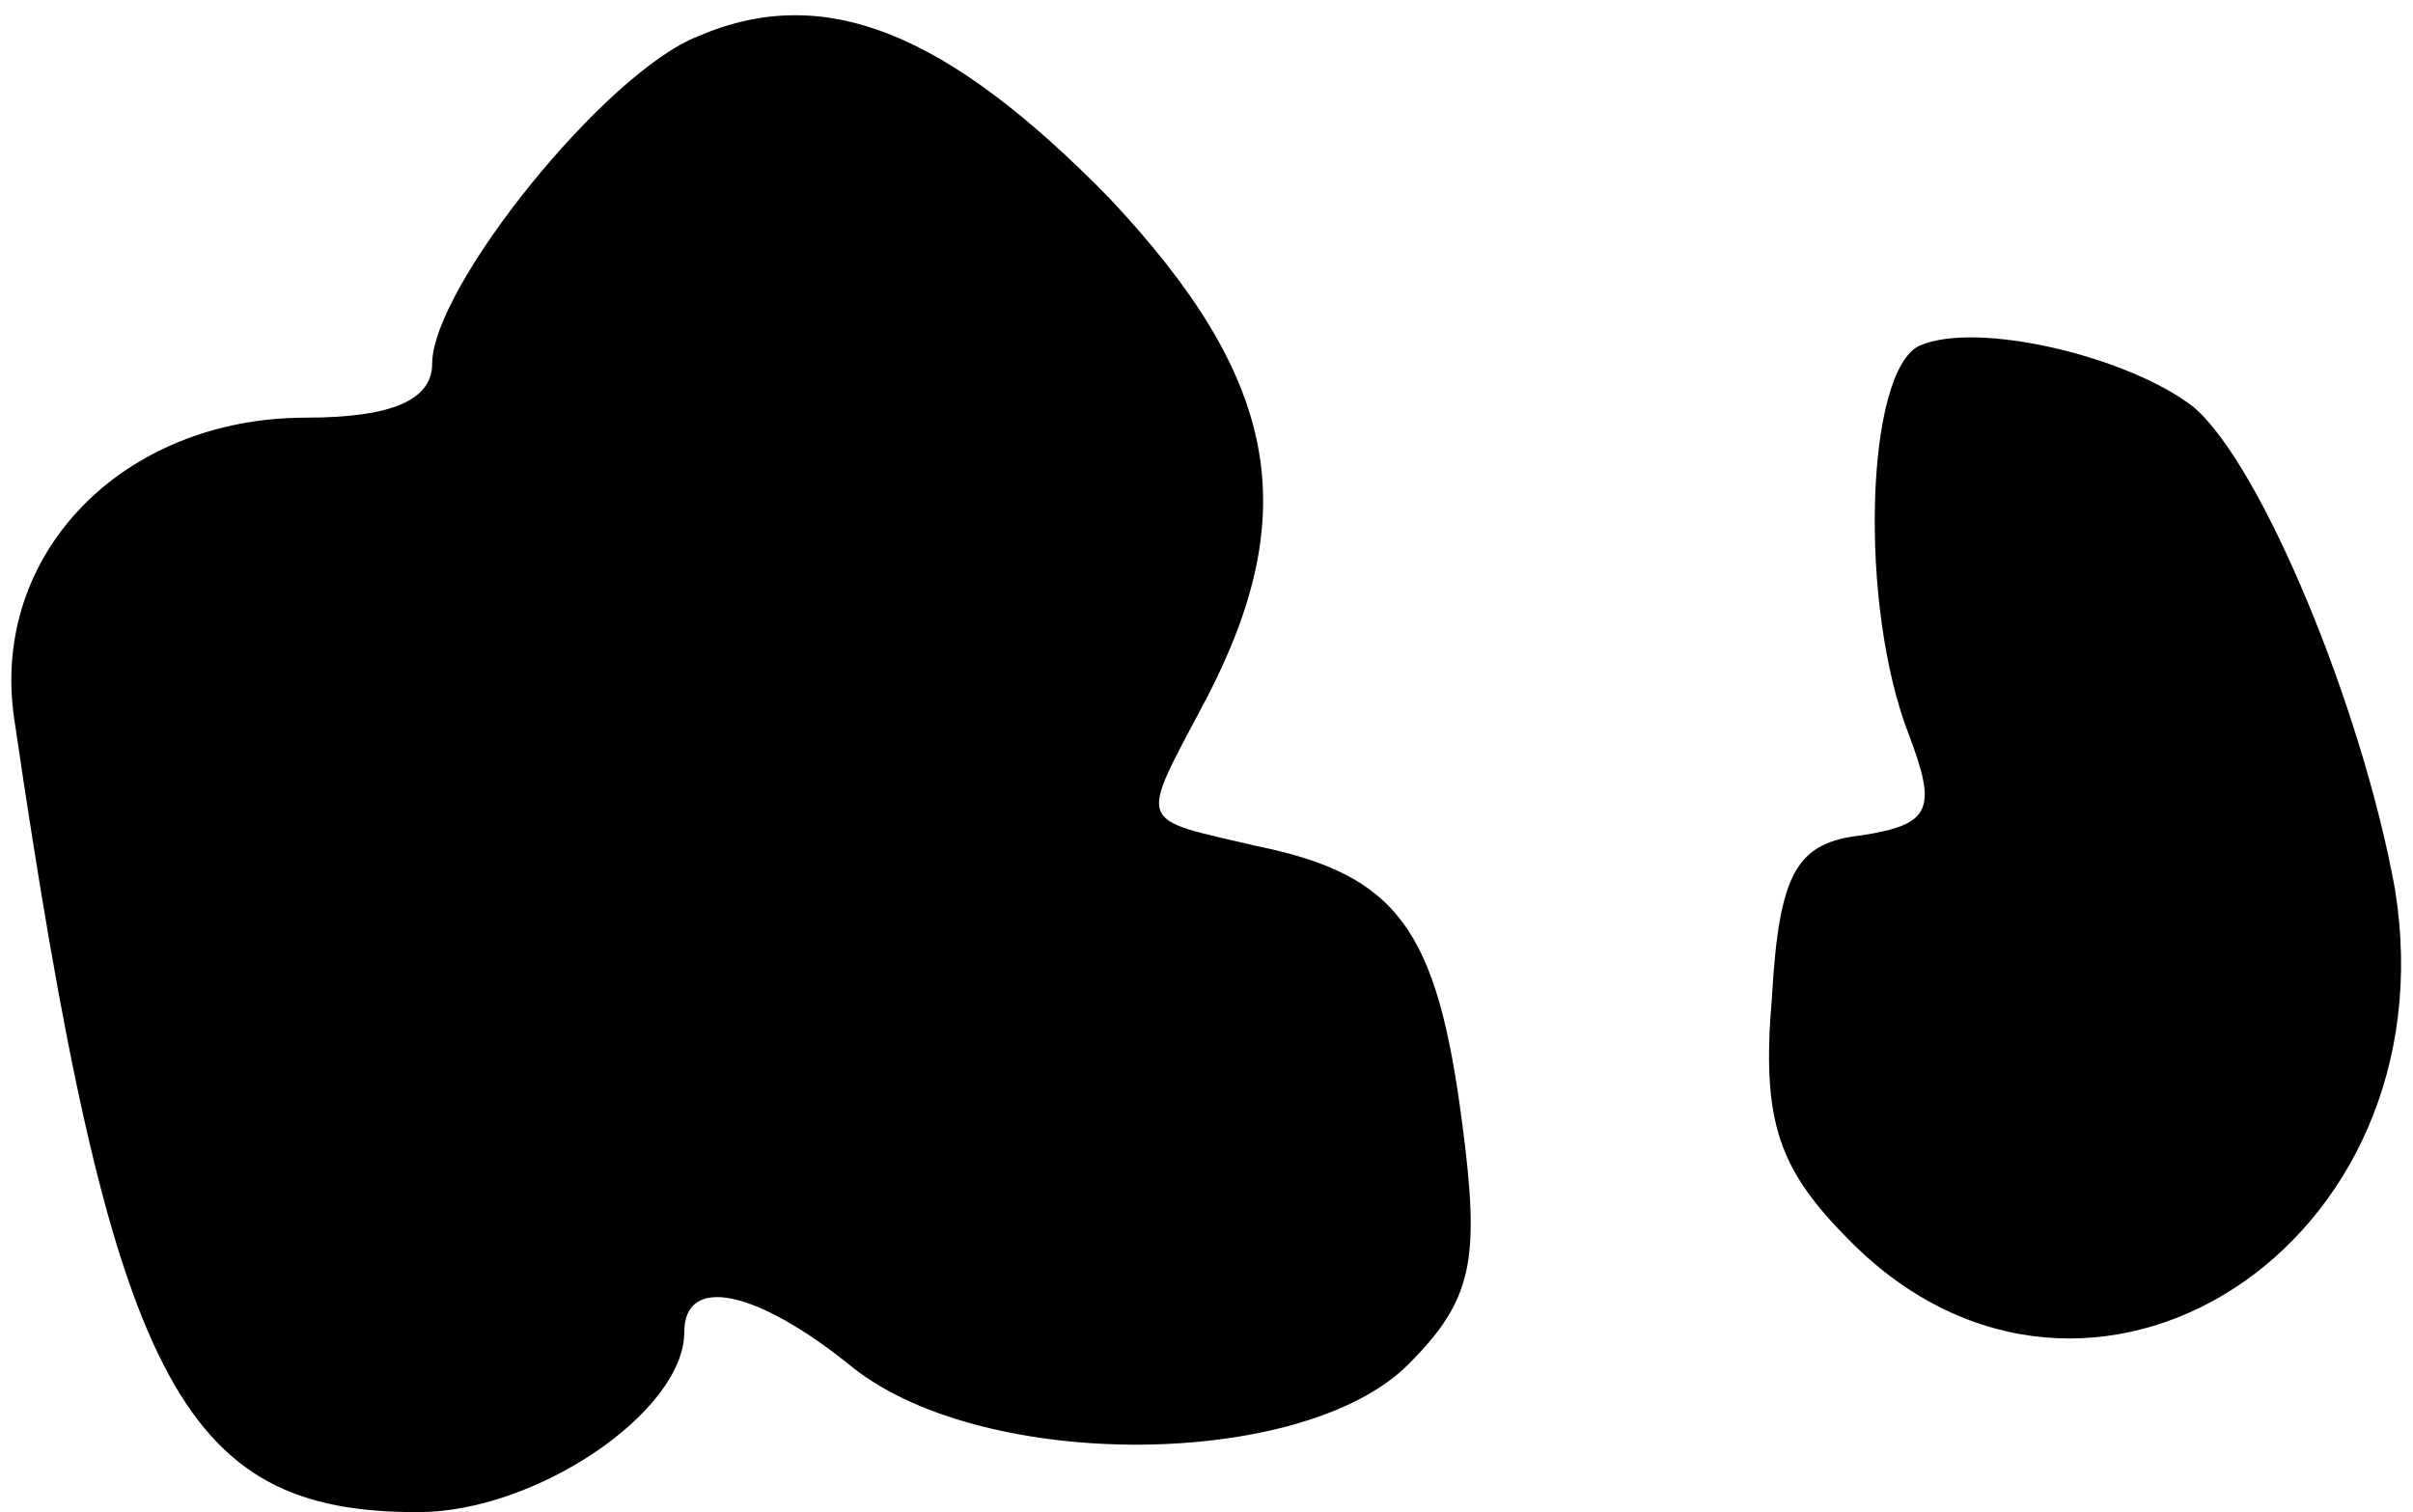 <?xml version="1.0" standalone="no"?>
<!DOCTYPE svg PUBLIC "-//W3C//DTD SVG 20010904//EN"
 "http://www.w3.org/TR/2001/REC-SVG-20010904/DTD/svg10.dtd">
<svg version="1.0" xmlns="http://www.w3.org/2000/svg"
 width="67pt" height="42pt" viewBox="0 0 67 42"
 preserveAspectRatio="xMidYMid meet">
<g transform="translate(0,42) scale(0.1,-0.1)"
fill="#000000" stroke="none">
<path fill="#000000" stroke="none" d="M194 410 c-26 -10 -74 -70 -74 -91 0
-10 -11 -15 -35 -15 -51 0 -88 -38 -81 -84 27 -184 46 -220 112 -220 33 0 74
28 74 50 0 16 20 12 47 -10 37 -29 125 -28 154 1 18 18 20 29 15 67 -7 54 -18
69 -57 77 -34 8 -33 5 -14 41 27 52 20 89 -27 139 -45 46 -79 60 -114 45z"/>
<path fill="#000000" stroke="none" d="M533 324 c-15 -7 -17 -72 -3 -108 8
-21 6 -25 -13 -28 -18 -2 -23 -10 -25 -45 -3 -35 2 -48 22 -68 66 -66 167 -1
151 98 -9 50 -37 118 -56 134 -18 14 -60 24 -76 17z"/>
</g>
</svg>
